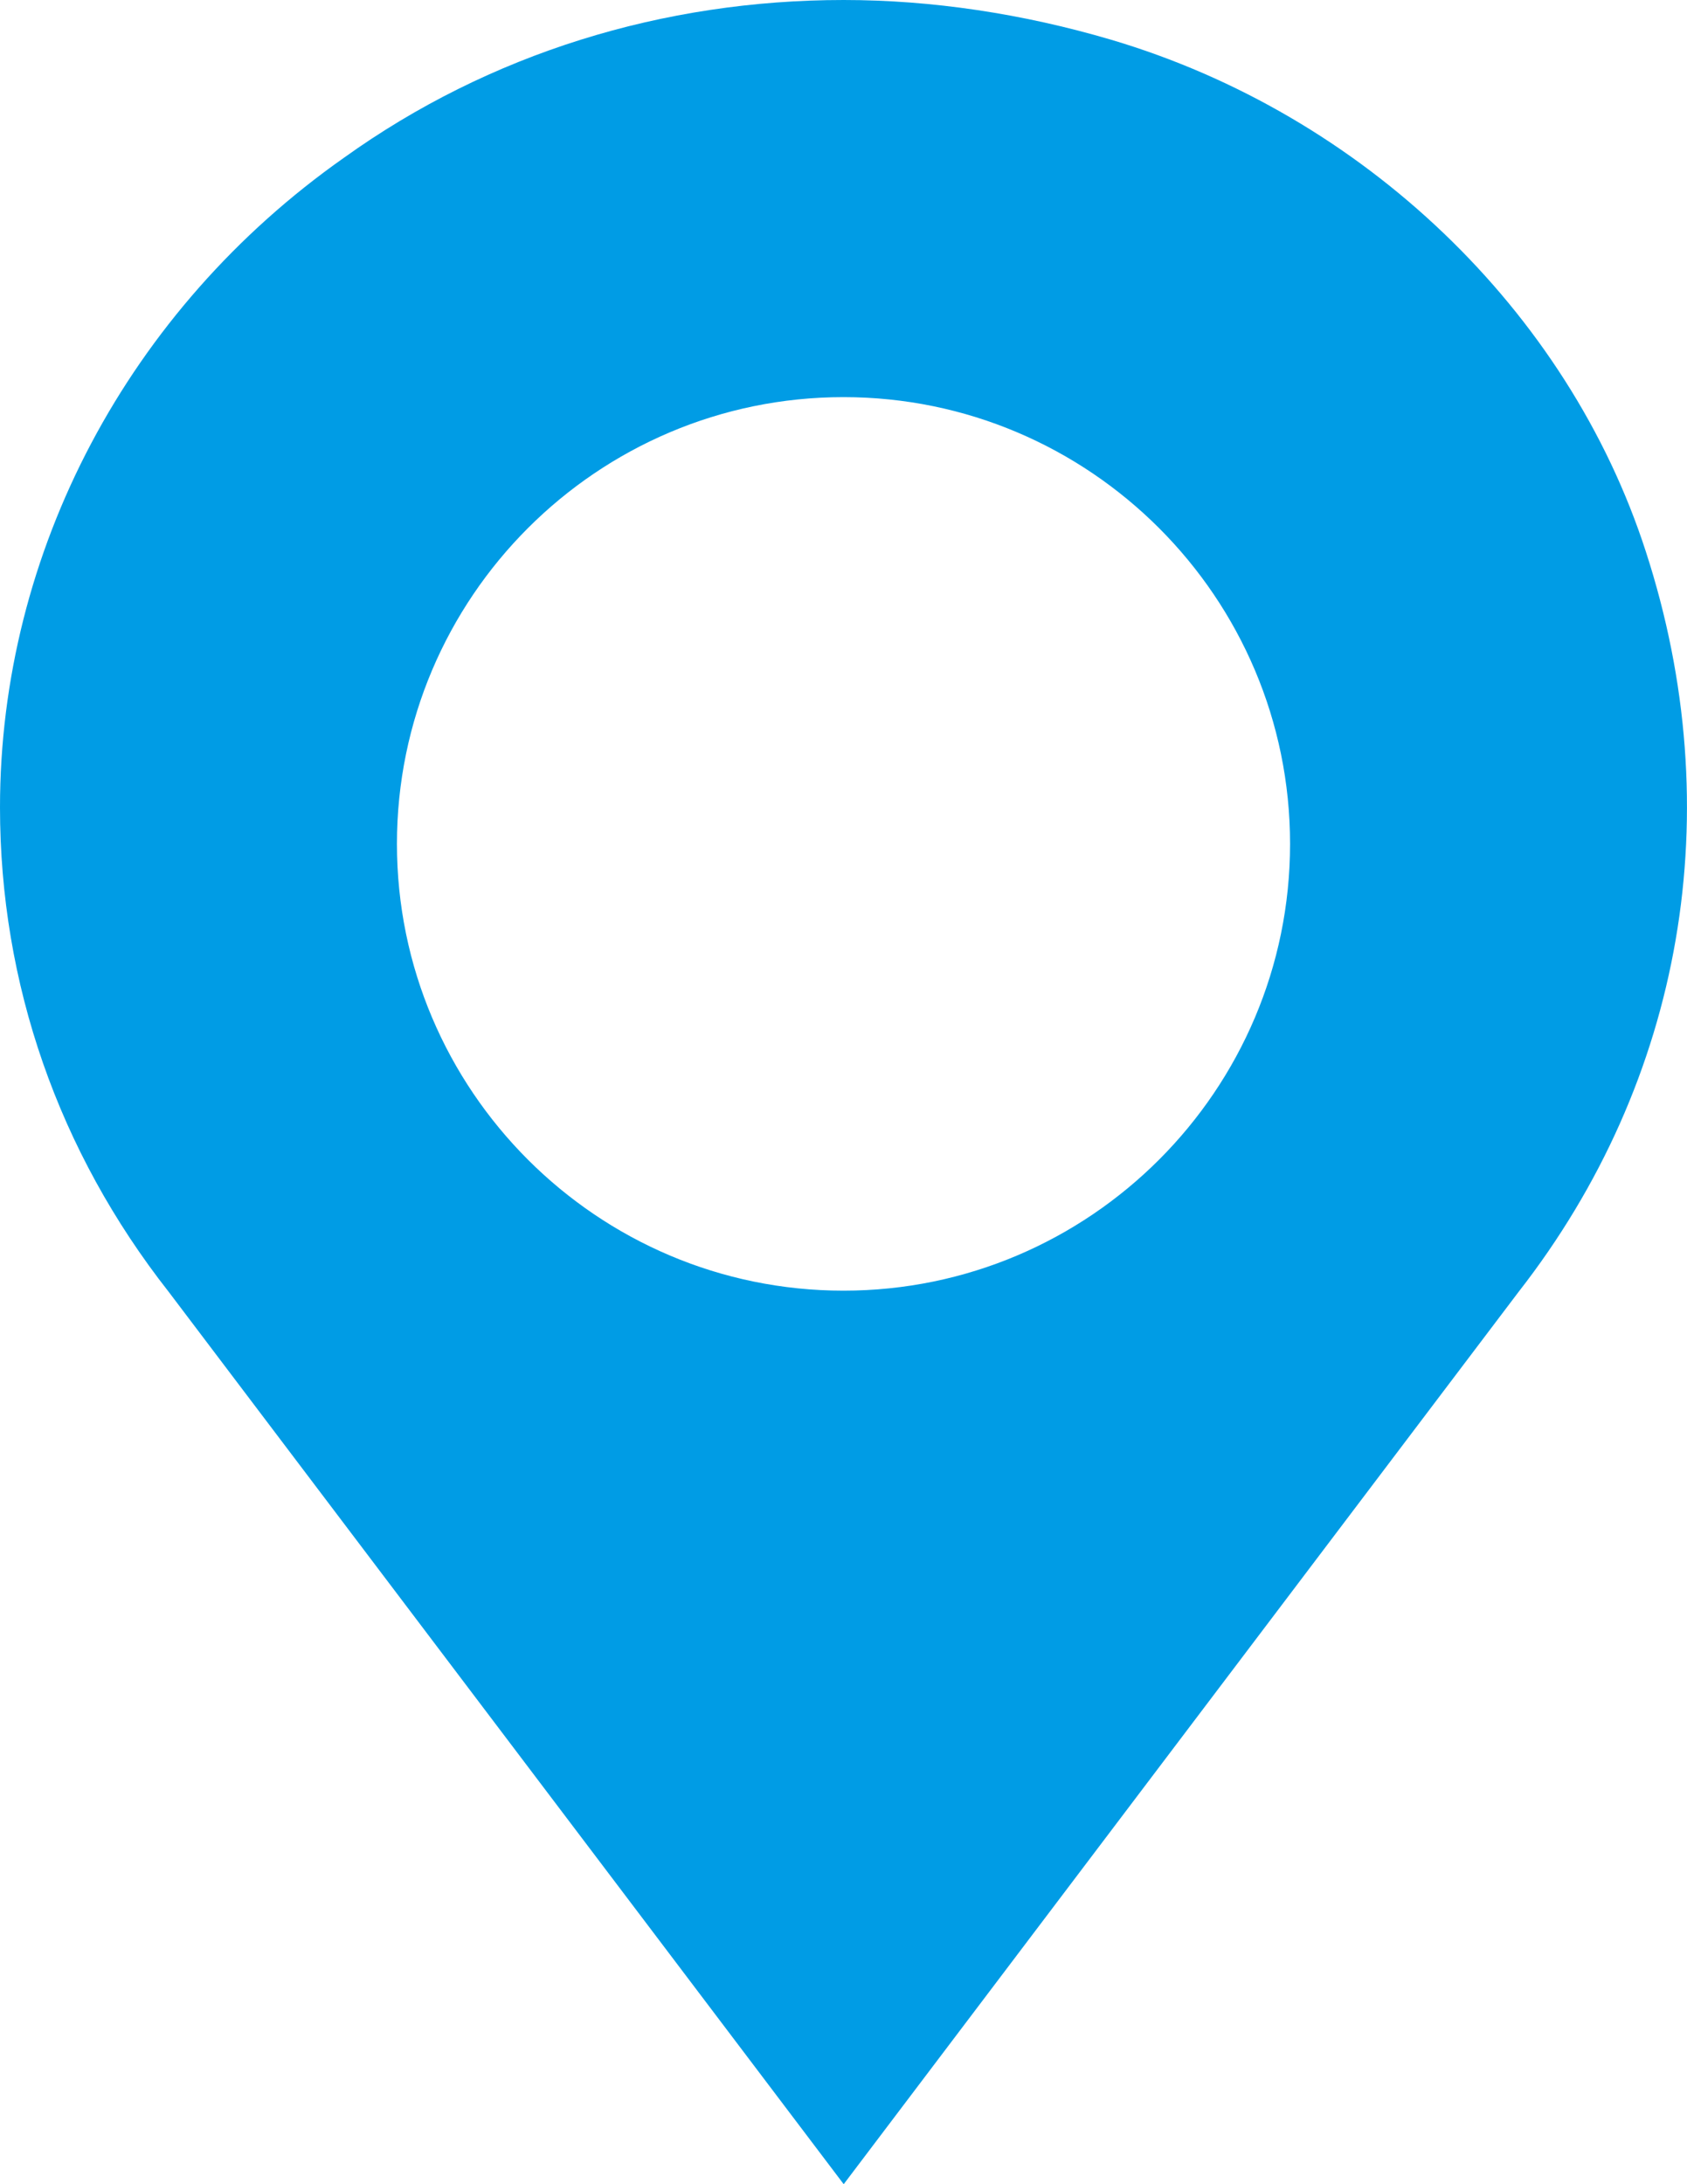<?xml version="1.0" encoding="UTF-8"?>
<svg width="17px" height="22px" viewBox="0 0 17 22" version="1.1" xmlns="http://www.w3.org/2000/svg" xmlns:xlink="http://www.w3.org/1999/xlink">
    <title>Group 11 Copy 2</title>
    <g id="--" stroke="none" stroke-width="1" fill="none" fill-rule="evenodd">
        <g id="Fulfillment-page_v2-Copy" transform="translate(-413, -2646)" fill="#009CE5" fill-rule="nonzero">
            <g id="USA" transform="translate(193, 2611)">
                <g id="Group-36" transform="translate(200, 35)">
                    <g id="Group-11-Copy-2" transform="translate(20, 0)">
                        <path d="M16.585,5.555 C15.8,3.128 13.734,1.151 11.196,0.4 C10.307,0.138 9.391,0 8.502,0 C6.684,0 4.931,0.538 3.466,1.589 C1.295,3.115 0,5.555 0,8.132 C0,9.909 0.589,11.598 1.7,13.012 L8.502,22 L15.303,13.012 C16.964,10.885 17.435,8.17 16.585,5.555 Z M8.5,13 C6.019,13 4,10.981 4,8.5 C4,6.019 6.019,4 8.5,4 C10.981,4 13,6.019 13,8.5 C13,10.981 10.981,13 8.5,13 Z" id="Shape"></path>
                    </g>
                </g>
            </g>
        </g>
    </g>
</svg>